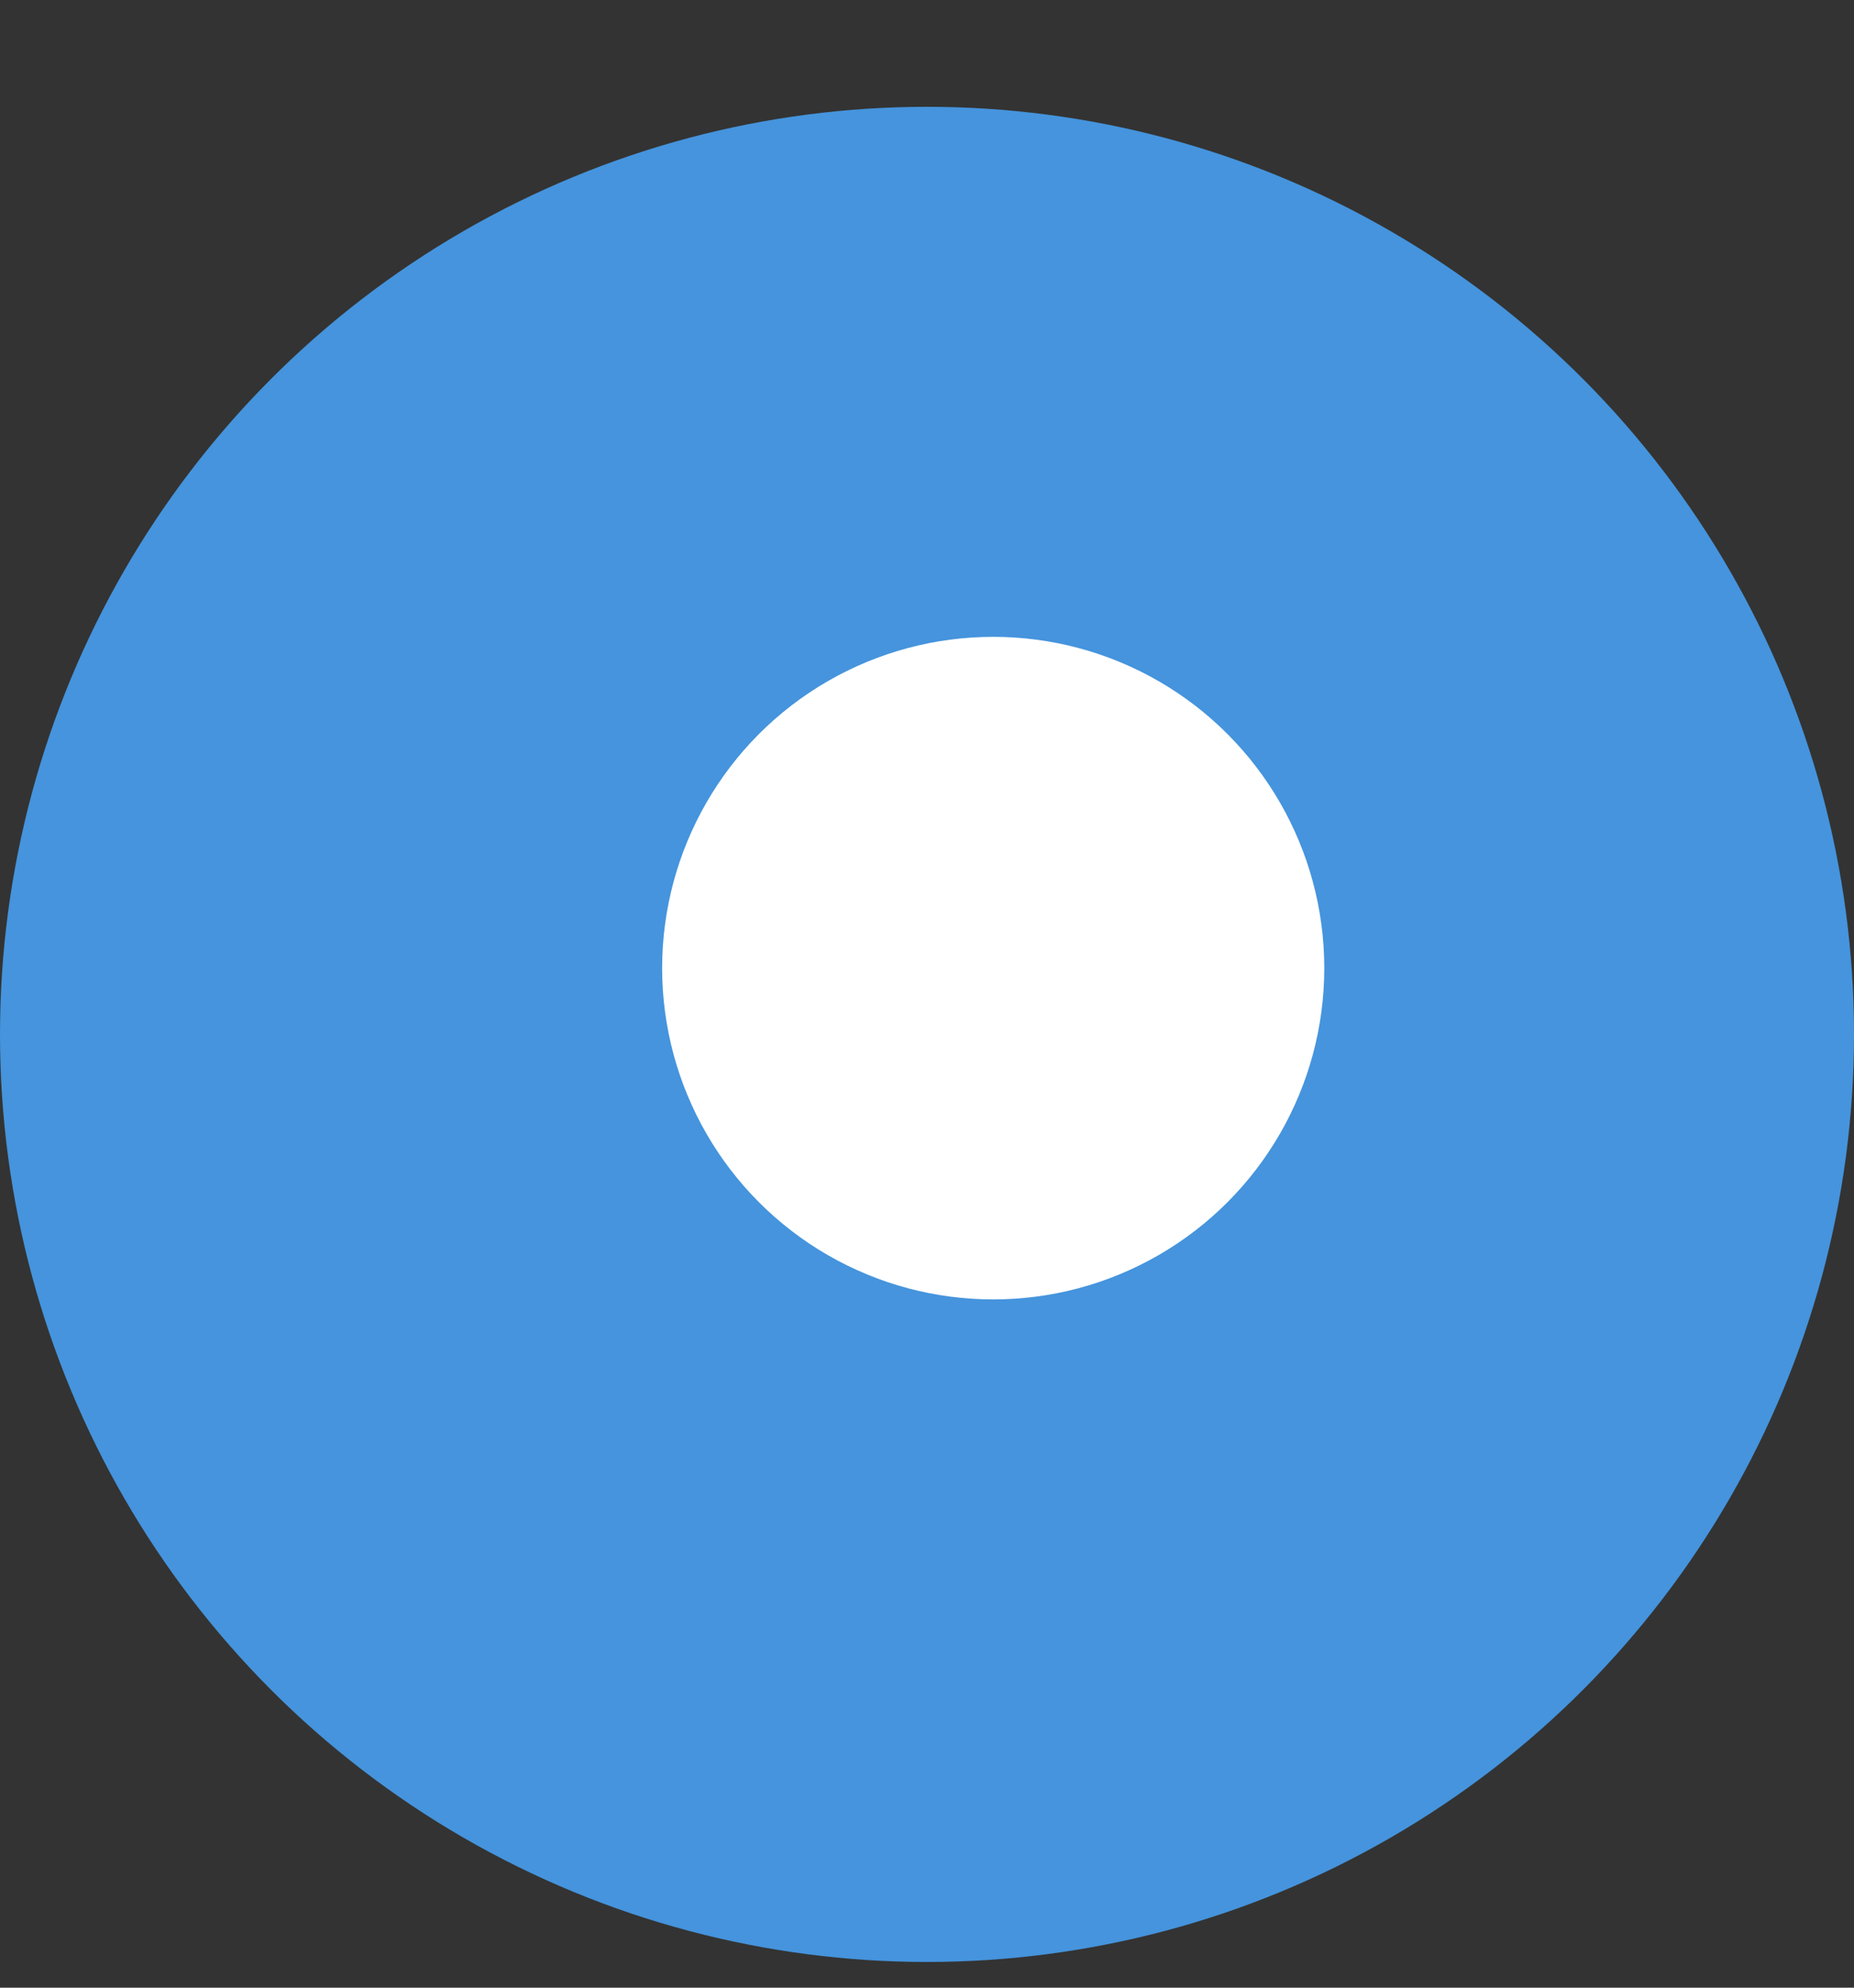 <svg width="14" height="15" viewBox="0 0 14 15" fill="none" xmlns="http://www.w3.org/2000/svg">
<rect x="0" y="0" width="14" height="15" fill="#333333" stroke="none"/>
<g clip-path="url(#clip0_125_9)">
<ellipse cx="7" cy="7.806" rx="7" ry="7" fill="#4594DD"/>
<circle cx="7.5" cy="7.306" r="2.5" fill="white"/>
</g>
<defs>
<clipPath id="clip0_125_9">
<rect width="14" height="15" fill="white"/>
</clipPath>
</defs>
</svg>
